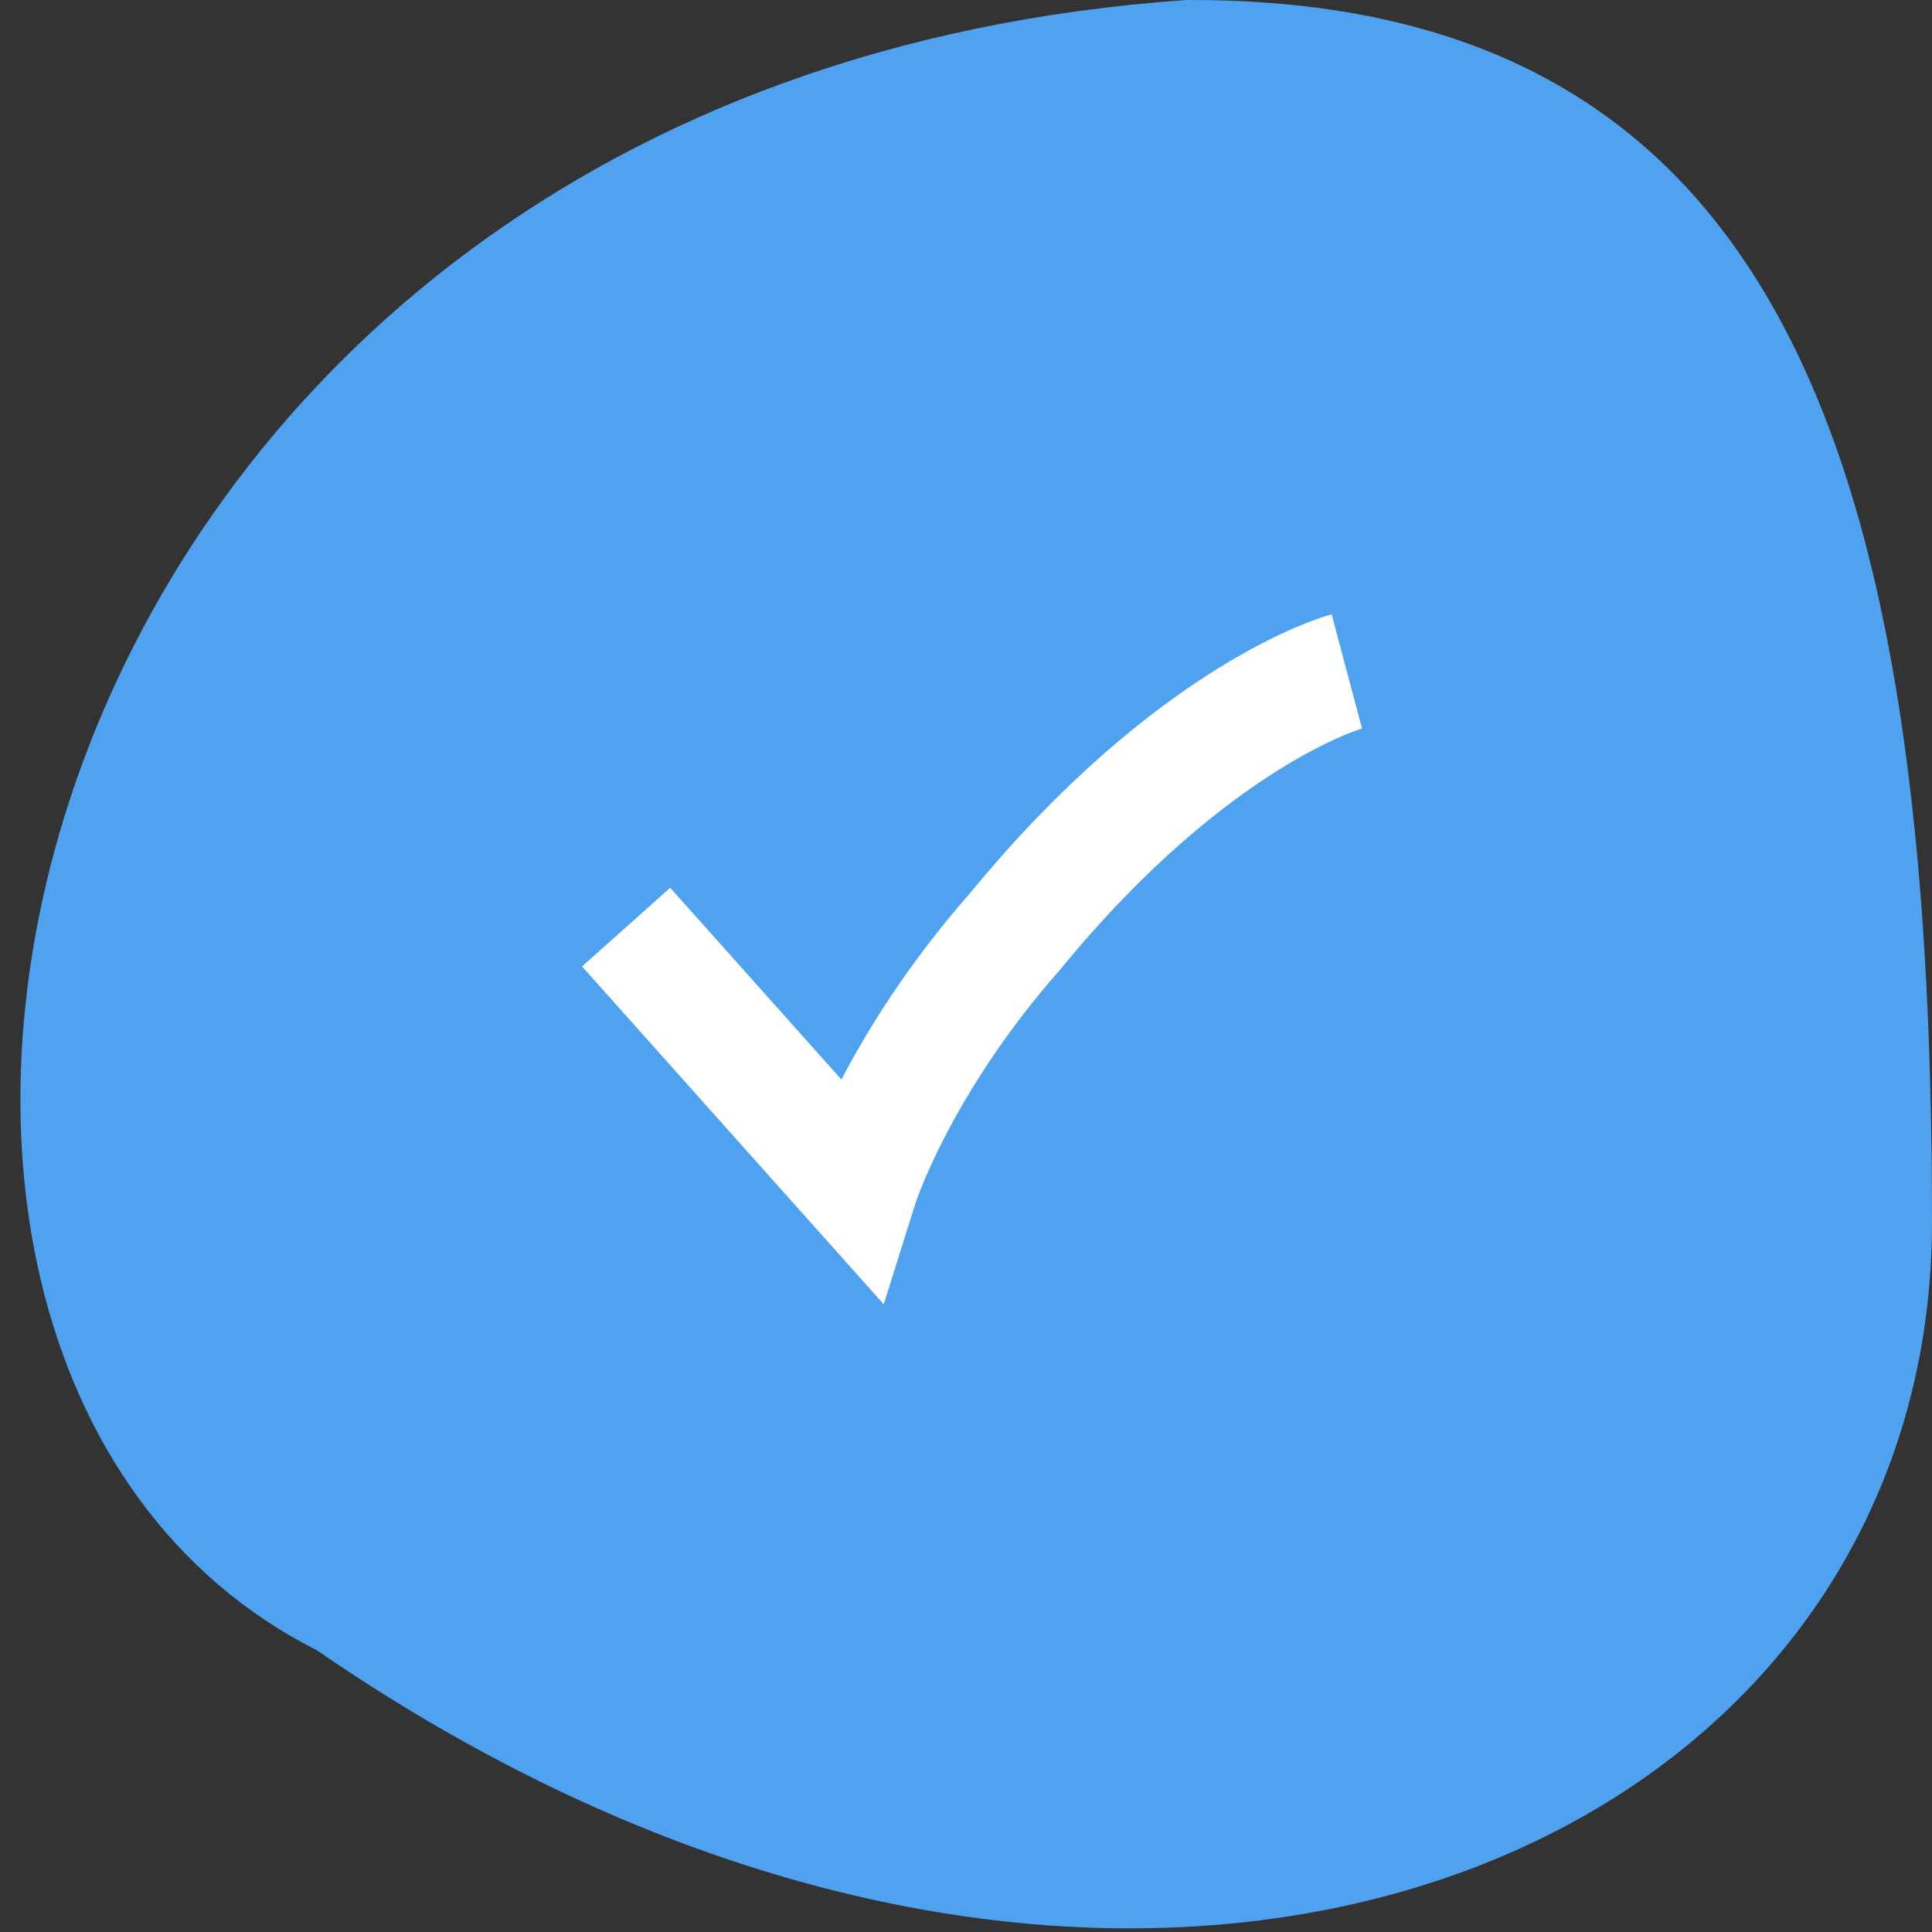 <?xml version="1.0" encoding="UTF-8" standalone="no"?>
<!-- Created with Inkscape (http://www.inkscape.org/) -->

<svg
   xmlns:dc="http://purl.org/dc/elements/1.1/"
   xmlns:cc="http://creativecommons.org/ns#"
   xmlns:rdf="http://www.w3.org/1999/02/22-rdf-syntax-ns#"
   xmlns:svg="http://www.w3.org/2000/svg"
   xmlns="http://www.w3.org/2000/svg"
   xmlns:sodipodi="http://sodipodi.sourceforge.net/DTD/sodipodi-0.dtd"
   xmlns:inkscape="http://www.inkscape.org/namespaces/inkscape"
   width="256"
   height="256"
   id="svg10914"
   version="1.1"
   inkscape:version="0.48.4 r9939"
   sodipodi:docname="check.svg">
  <rect width="100%" height="100%" fill="#333333" stroke="none"/>
  <defs
     id="defs10916">
    <inkscape:path-effect
       effect="spiro"
       id="path-effect8785"
       is_visible="true" />
  </defs>
  <sodipodi:namedview
     id="base"
     pagecolor="#ffffff"
     bordercolor="#666666"
     borderopacity="1.0"
     inkscape:pageopacity="0.0"
     inkscape:pageshadow="2"
     inkscape:zoom="1.4"
     inkscape:cx="-406.99242"
     inkscape:cy="129.16124"
     inkscape:document-units="px"
     inkscape:current-layer="layer1"
     showgrid="false"
     inkscape:showpageshadow="false"
     inkscape:snap-page="true"
     inkscape:snap-bbox="true"
     inkscape:window-width="2560"
     inkscape:window-height="919"
     inkscape:window-x="0"
     inkscape:window-y="0"
     inkscape:window-maximized="1" />
  <g
     inkscape:label="Layer 1"
     inkscape:groupmode="layer"
     id="layer1"
     transform="translate(0,-796.362)">
    <path
       style="fill:#4fa2f0;fill-opacity:1;stroke:none"
       d="M 157.187,796.364 C 0,807.328 -35,976.176 42.014,1015.047 148.328,1088.217 256,1043.548 256,958.255 256,858.821 236.903,796.017 157.187,796.364 z"
       id="path2988"
       inkscape:connector-curvature="0"
       sodipodi:nodetypes="cccc" />
    <path
       style="fill:none;stroke:#ffffff;stroke-width:15.657;stroke-linecap:butt;stroke-linejoin:miter;stroke-miterlimit:4;stroke-opacity:1;stroke-dasharray:none"
       d="m 82.964,919.208 30.786,34.476 c 0,0 5.026,-16.049 20.734,-33.882 23.875,-29.126 43.98,-34.476 43.98,-34.476"
       id="path3906"
       inkscape:connector-curvature="0"
       sodipodi:nodetypes="cccc" />
  </g>
</svg>
